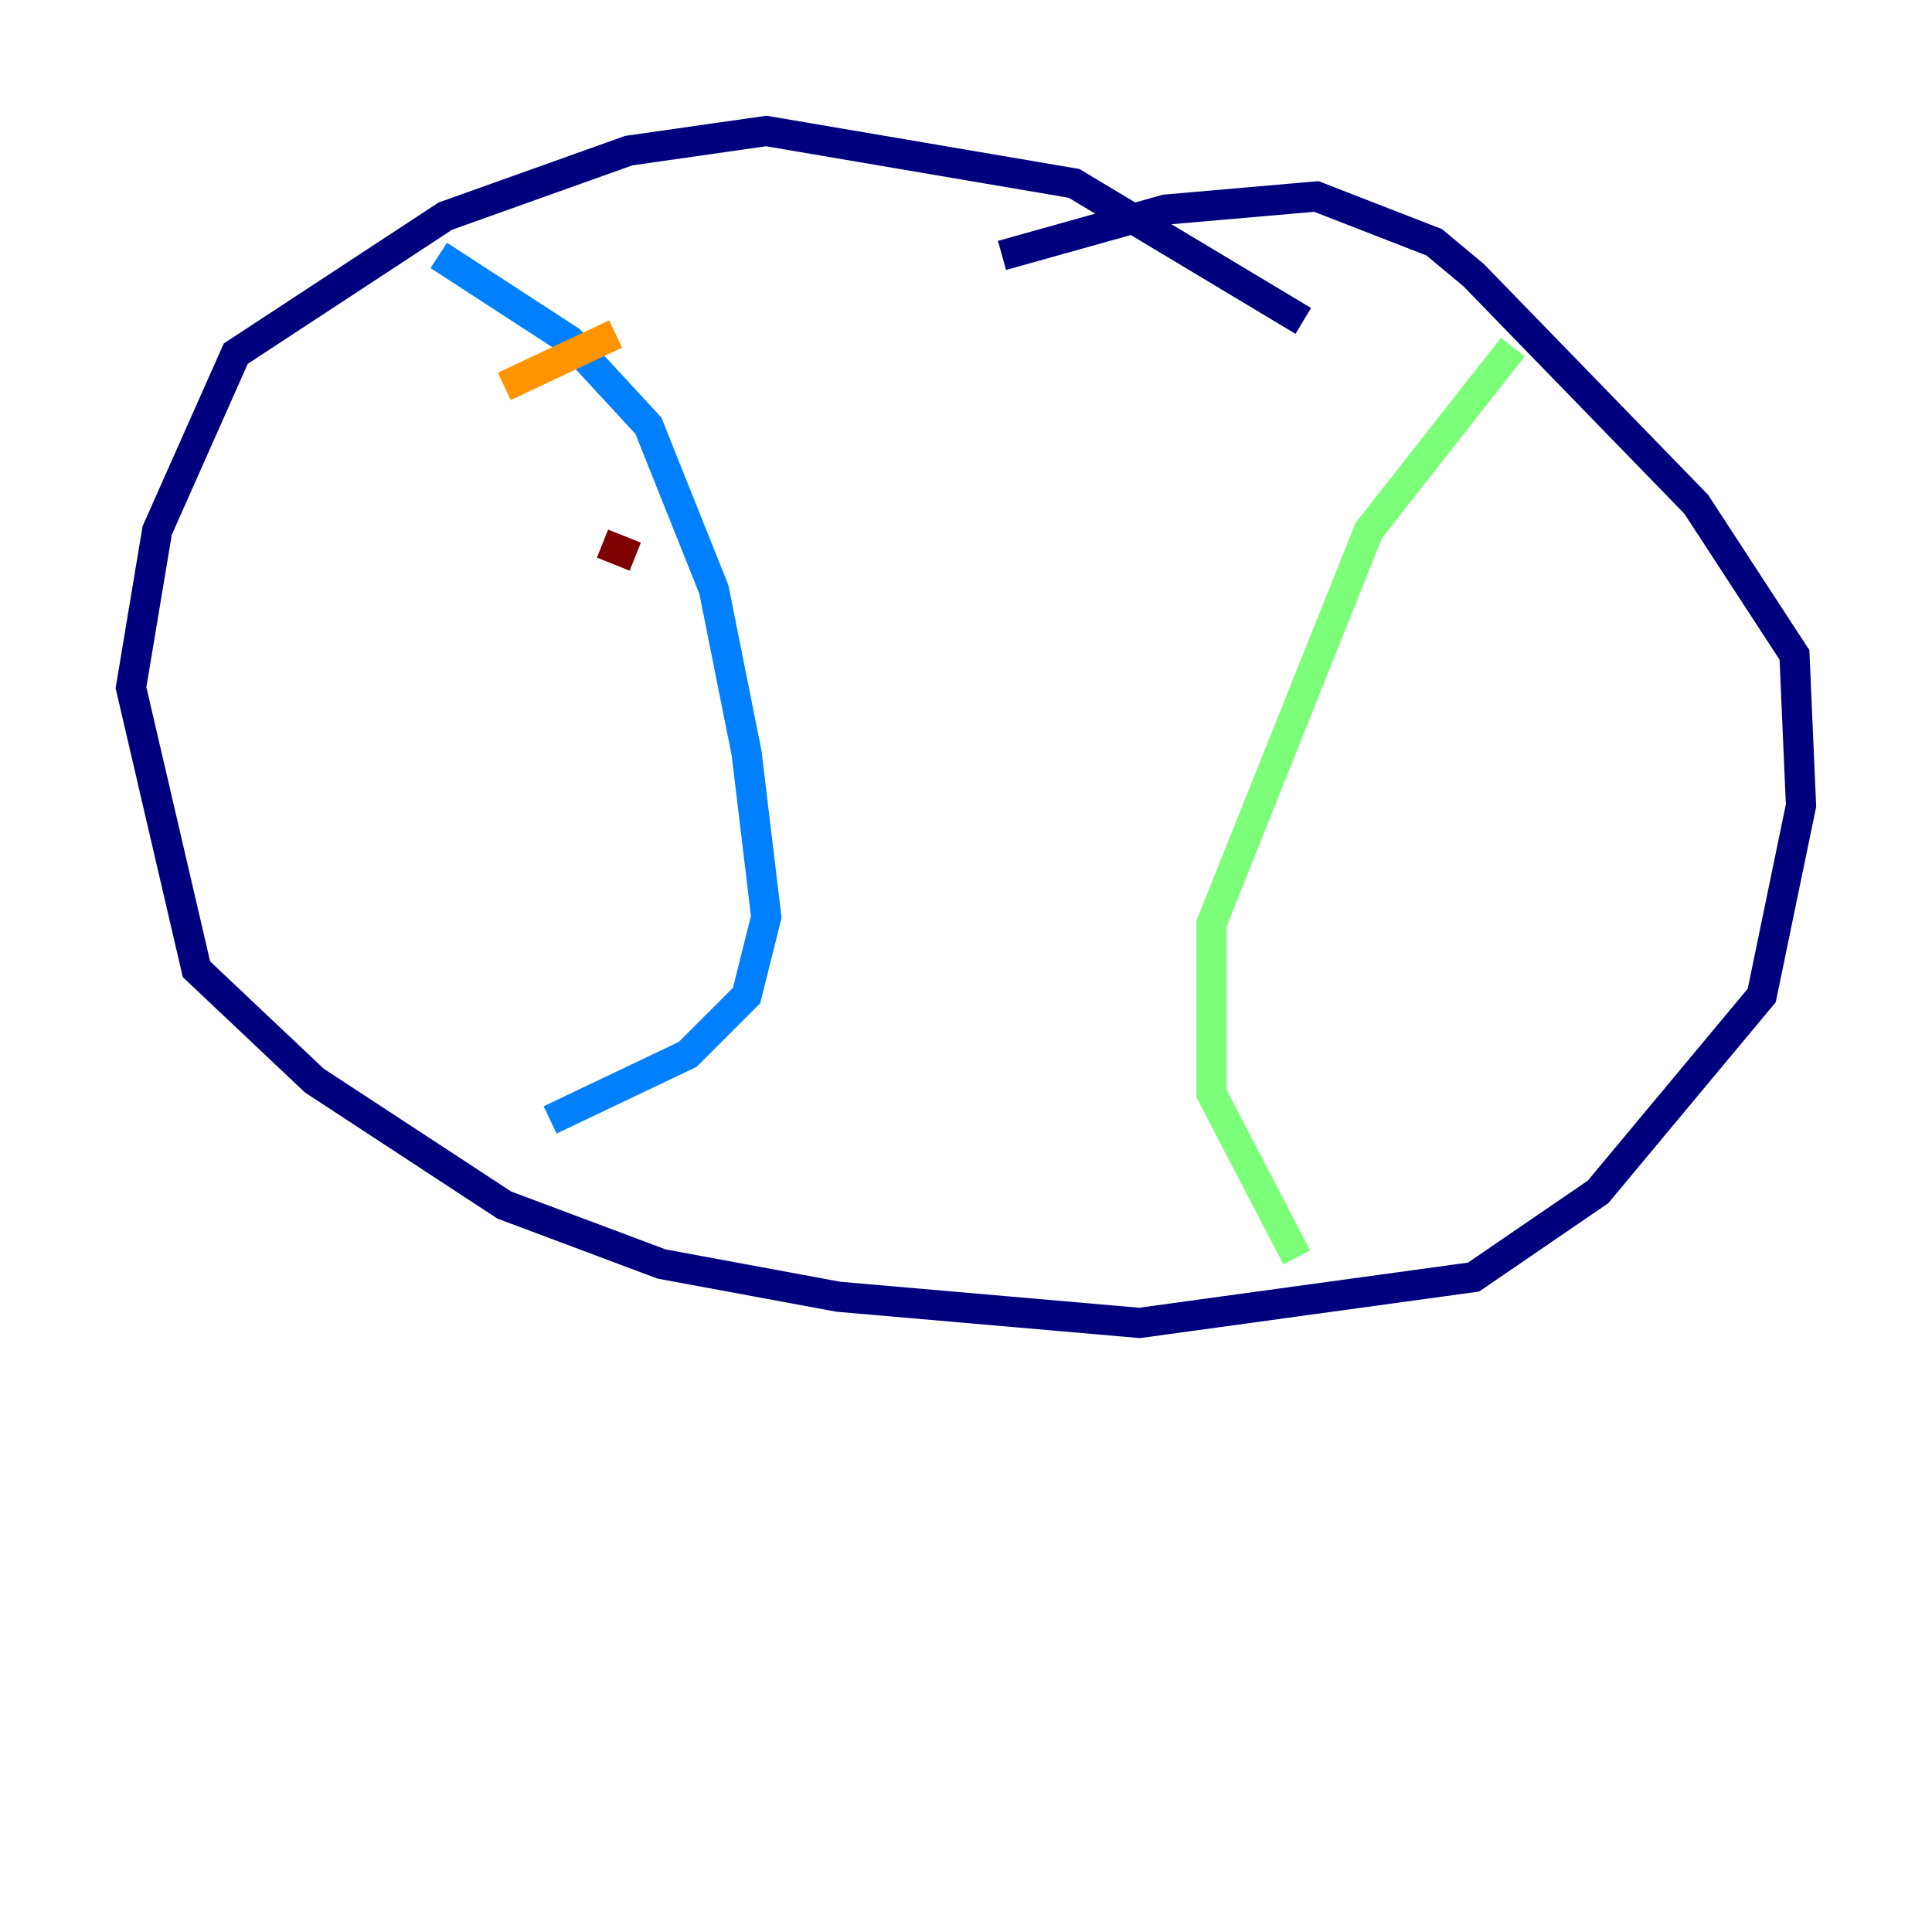 <?xml version="1.0" encoding="utf-8" ?>
<svg baseProfile="tiny" height="128" version="1.2" viewBox="0,0,128,128" width="128" xmlns="http://www.w3.org/2000/svg" xmlns:ev="http://www.w3.org/2001/xml-events" xmlns:xlink="http://www.w3.org/1999/xlink"><defs /><polyline fill="none" points="86.346,21.261 71.159,12.149 50.766,8.678 41.654,9.98 29.505,14.319 15.62,23.43 10.414,35.146 8.678,45.559 13.017,64.217 20.827,71.593 33.41,79.837 43.824,83.742 55.539,85.912 75.498,87.647 97.627,84.61 105.871,78.969 116.719,65.953 119.322,53.37 118.888,43.39 112.38,33.41 97.627,18.224 95.024,16.054 87.214,13.017 77.234,13.885 66.386,16.922" stroke="#00007f" stroke-width="2" /><polyline fill="none" points="29.071,16.922 37.749,22.563 42.956,28.203 47.295,39.051 49.464,49.898 50.766,60.746 49.464,65.953 45.559,69.858 36.447,74.197" stroke="#0080ff" stroke-width="2" /><polyline fill="none" points="100.231,22.997 90.685,35.146 80.271,61.18 80.271,72.461 85.912,83.308" stroke="#7cff79" stroke-width="2" /><polyline fill="none" points="33.41,25.6 40.786,22.129" stroke="#ff9400" stroke-width="2" /><polyline fill="none" points="39.919,36.014 42.088,36.881" stroke="#7f0000" stroke-width="2" /></svg>